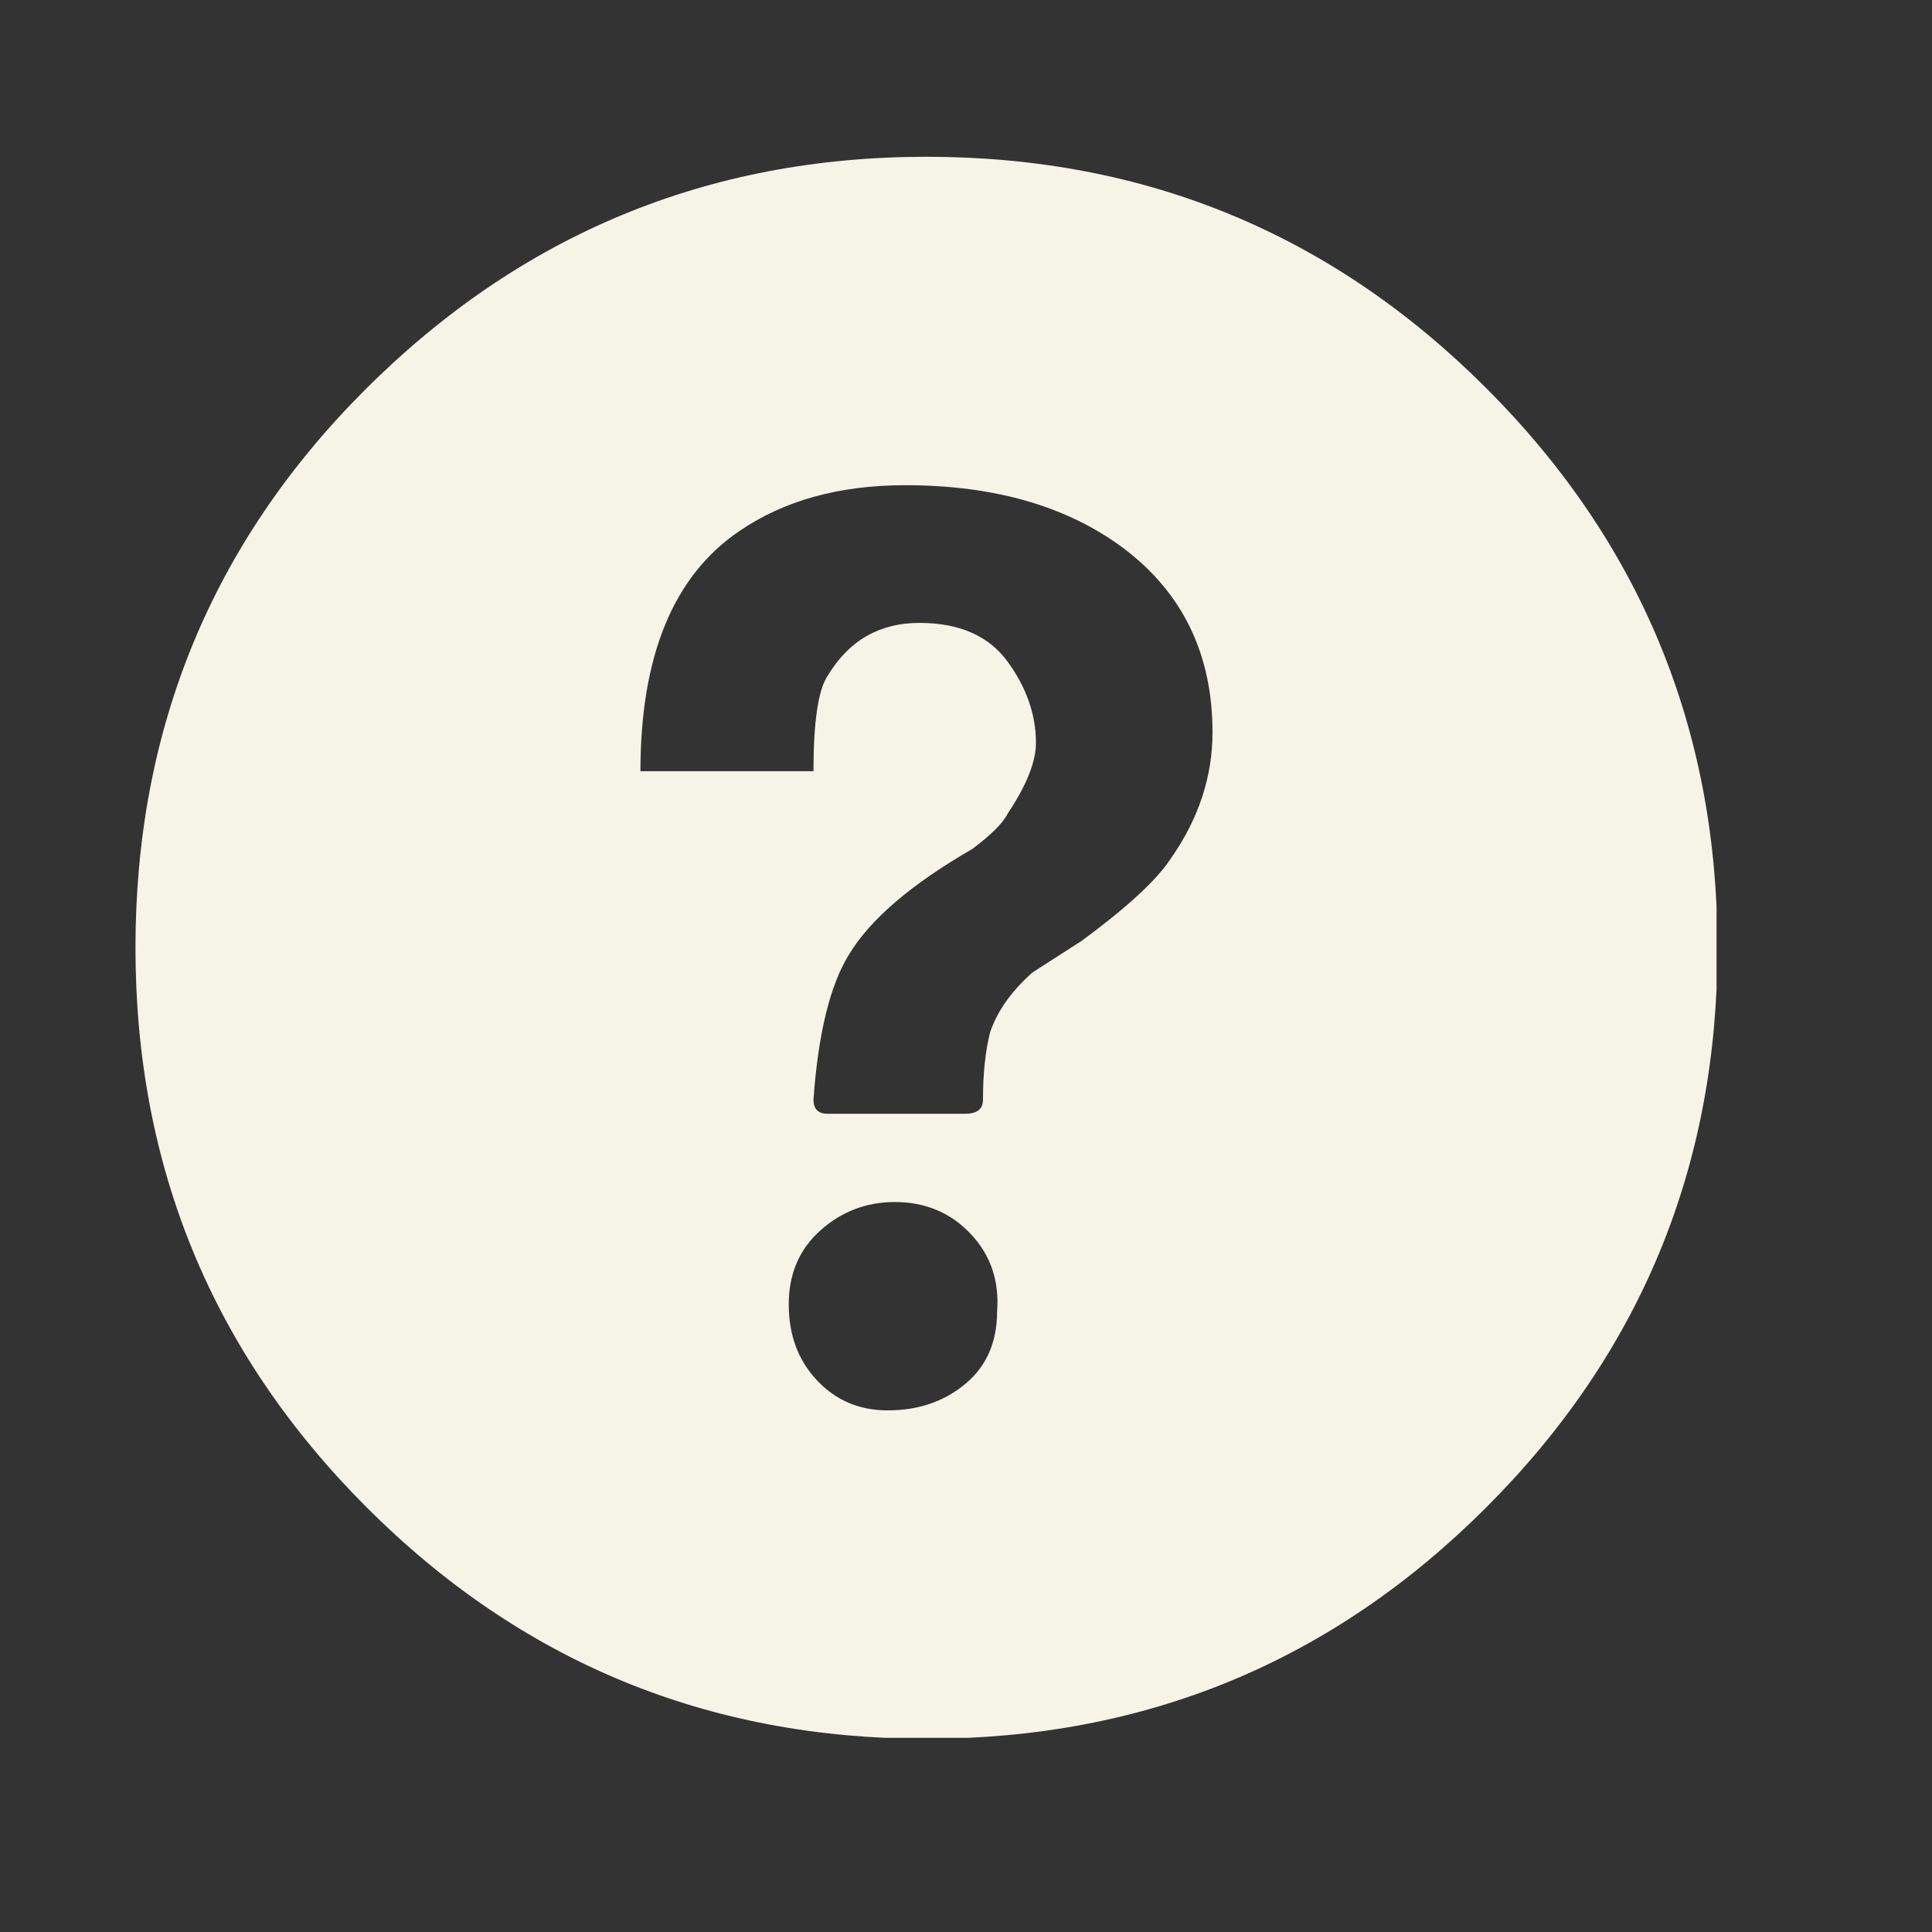 <svg xmlns="http://www.w3.org/2000/svg" xmlns:xlink="http://www.w3.org/1999/xlink" width="512" zoomAndPan="magnify" viewBox="0 0 384 384" height="512" preserveAspectRatio="xMidYMid meet" version="1.0"><rect x="0" y="0" width="384" height="384" fill="#333333" stroke="none"/><defs><clipPath id="abee6415f6"><path d="M 26.926 31.16 L 341.176 31.16 L 341.176 345.41 L 26.926 345.41 Z M 26.926 31.16 " clip-rule="nonzero"/></clipPath></defs><g clip-path="url(#abee6415f6)"><path fill="#f5f4e6" d="M 72.547 77.484 C 103.43 46.602 140.629 31.16 184.145 31.16 C 227.66 31.16 264.742 46.484 295.391 77.133 C 326.039 107.781 341.363 144.863 341.363 188.379 C 341.363 231.898 326.039 268.977 295.391 299.625 C 264.742 330.273 227.66 345.598 184.145 345.598 C 140.629 345.598 103.547 330.273 72.898 299.625 C 42.25 268.977 26.926 231.898 26.926 188.379 C 26.926 144.863 42.133 107.898 72.547 77.484 Z M 198.18 260.672 C 198.648 254.59 196.895 249.441 192.918 245.23 C 188.941 241.02 183.91 238.914 177.828 238.914 C 172.211 238.914 167.297 240.785 163.086 244.531 C 158.875 248.273 156.77 253.188 156.77 259.27 C 156.77 265.352 158.641 270.383 162.387 274.359 C 166.129 278.336 170.809 280.324 176.422 280.324 C 182.508 280.324 187.652 278.57 191.863 275.062 C 196.074 271.551 198.18 266.758 198.18 260.672 Z M 232.574 170.832 C 238.188 162.879 240.996 154.457 240.996 145.566 C 240.996 130.125 235.145 117.961 223.449 109.07 C 212.219 100.648 197.715 96.438 179.934 96.438 C 166.832 96.438 155.836 99.477 146.945 105.559 C 133.844 114.449 127.293 130.359 127.293 153.285 L 161.684 153.285 C 161.684 143.461 162.621 137.145 164.492 134.336 C 168.703 127.316 174.785 123.809 182.738 123.809 C 190.695 123.809 196.543 126.383 200.285 131.527 C 204.031 136.676 205.902 142.059 205.902 147.672 C 205.902 151.414 204.031 156.094 200.285 161.711 C 199.352 163.582 197.012 165.922 193.27 168.727 C 181.102 175.746 172.914 182.766 168.703 189.785 C 164.961 195.867 162.621 205.461 161.684 218.562 C 161.684 220.434 162.621 221.367 164.492 221.367 L 191.863 221.367 C 194.203 221.367 195.375 220.434 195.375 218.562 C 195.375 213.414 195.84 208.969 196.777 205.227 C 198.18 201.016 200.988 197.035 205.199 193.293 L 215.027 186.977 C 223.918 180.426 229.766 175.047 232.574 170.832 Z M 232.574 170.832 " fill-opacity="1" fill-rule="nonzero"/></g></svg>